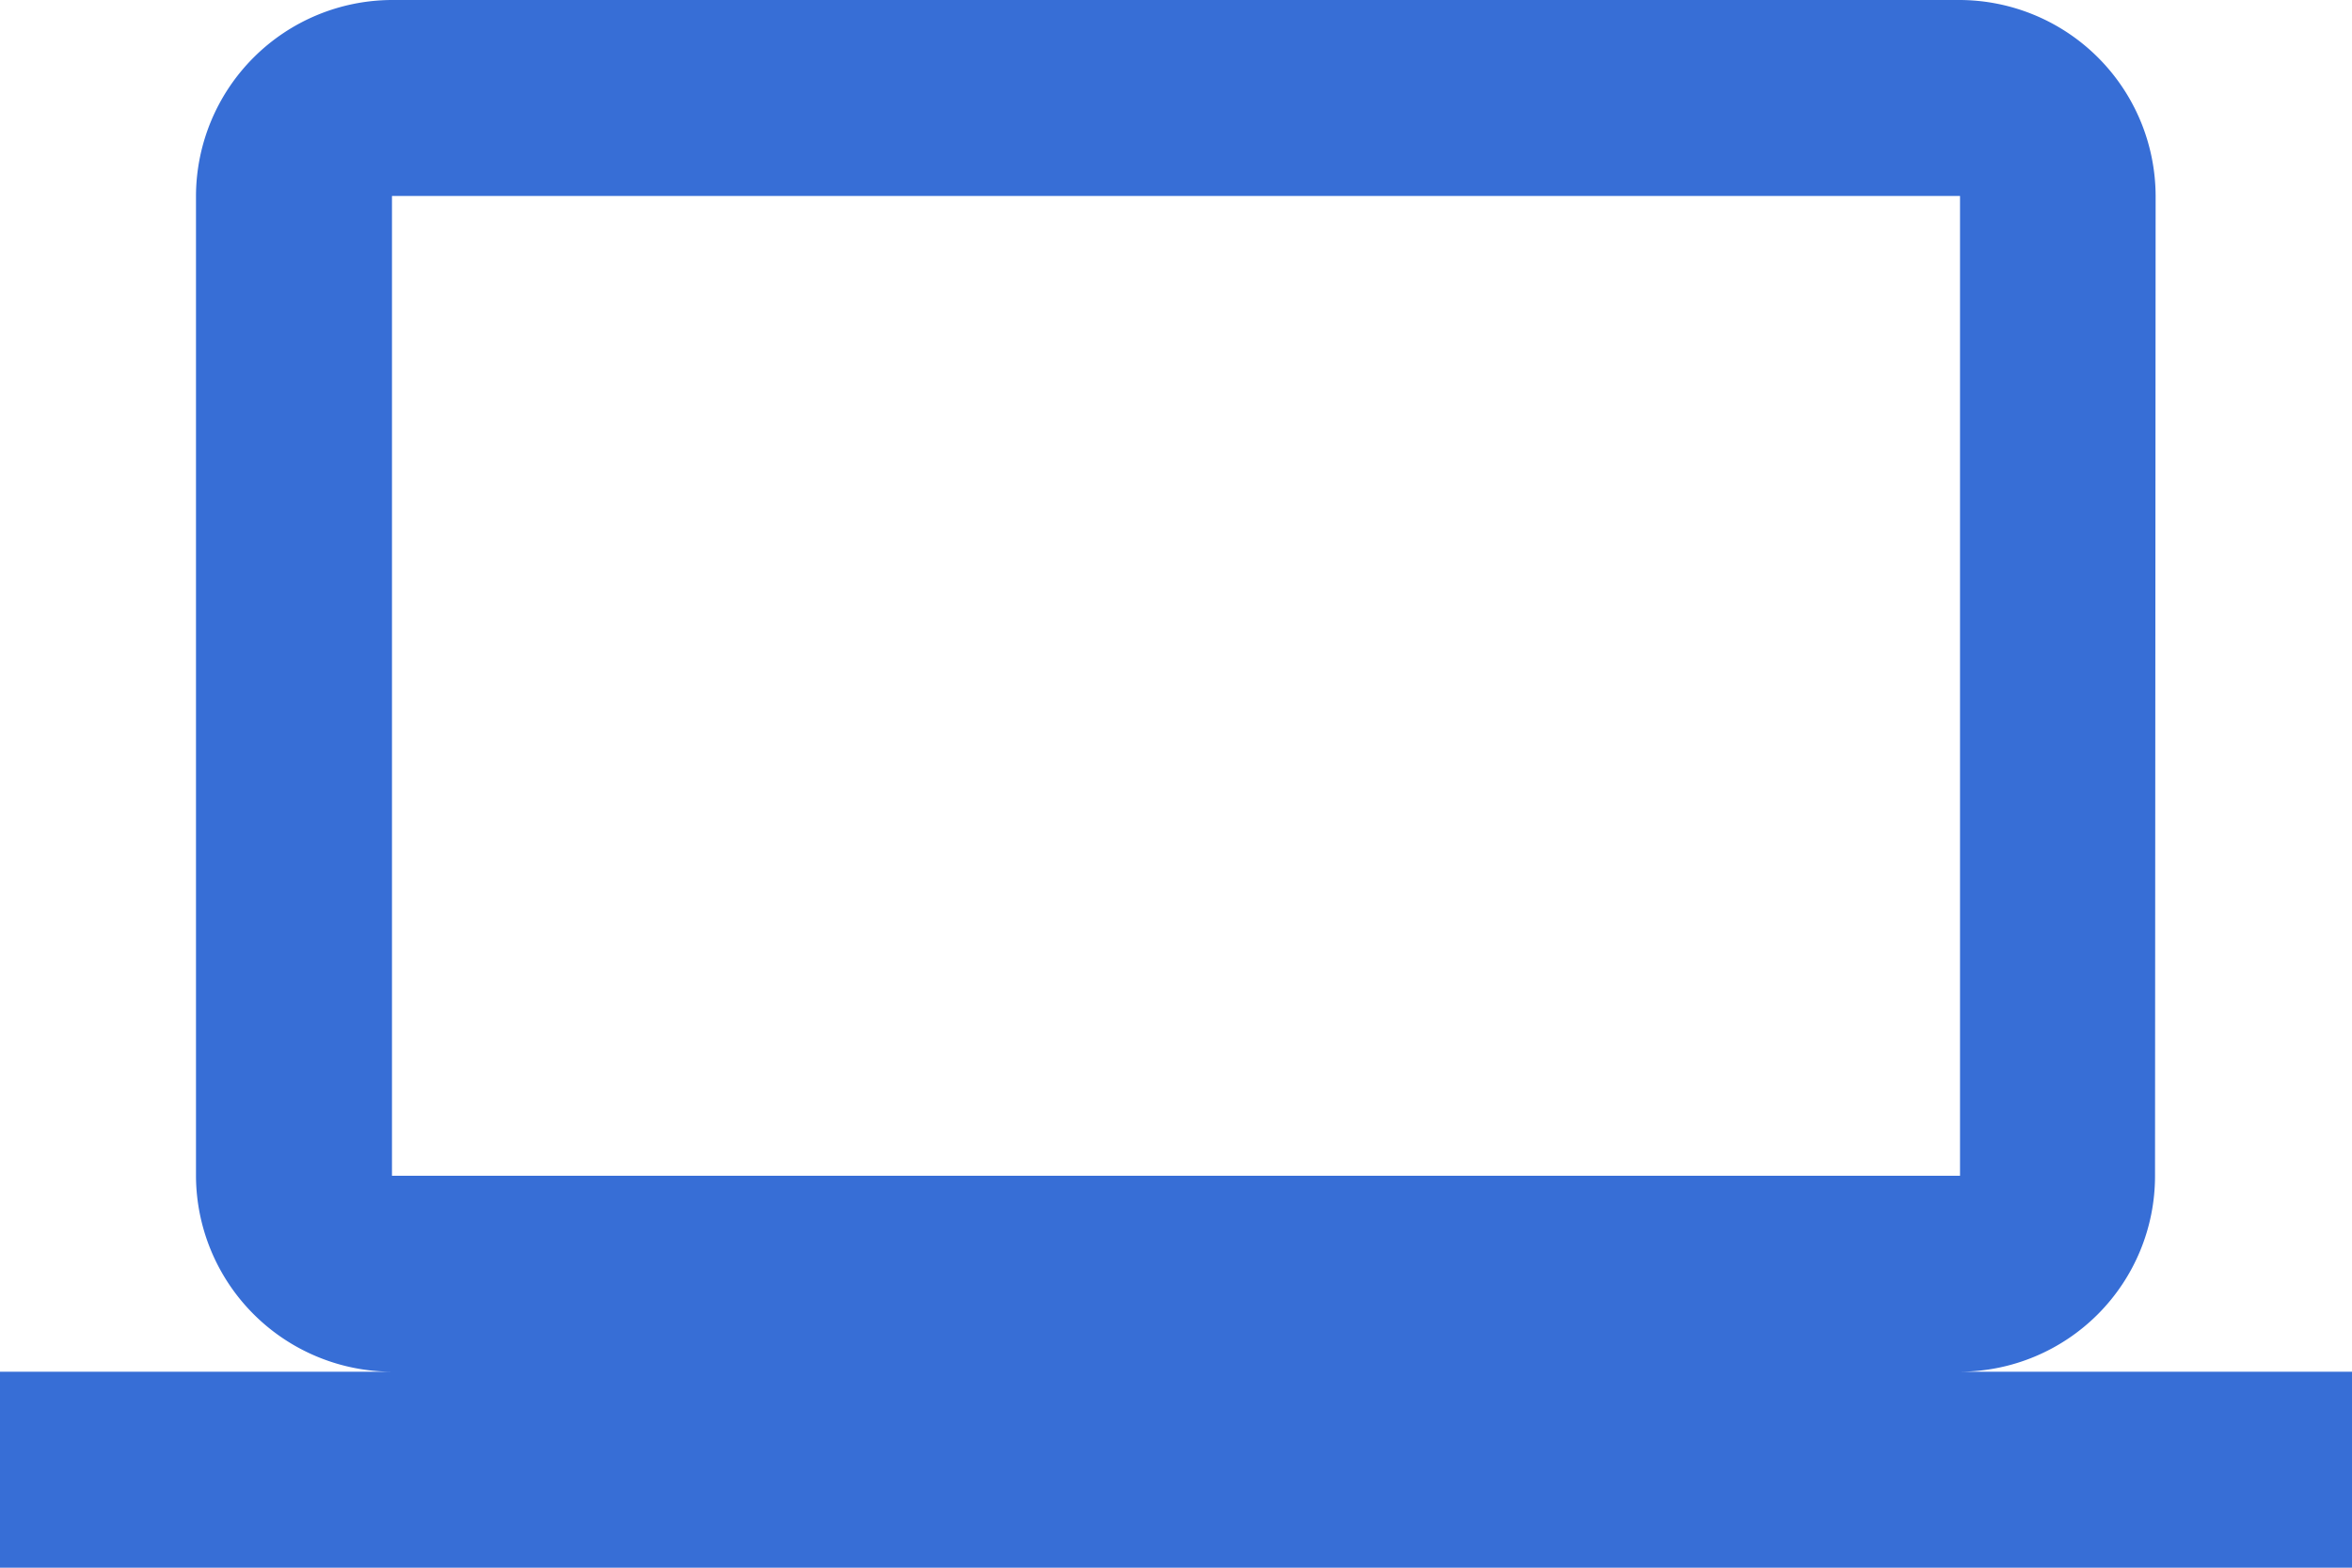 <svg xmlns="http://www.w3.org/2000/svg" width="30.878" height="20.585" viewBox="0 0 30.878 20.585">
  <defs>
    <style>
      .cls-1 {
        fill: #376ed6;
      }
    </style>
  </defs>
  <path id="Icon_material-computer" data-name="Icon material-computer" class="cls-1" d="M25.732,24.012a2.57,2.57,0,0,0,2.56-2.573L28.3,8.573A2.581,2.581,0,0,0,25.732,6H5.146A2.581,2.581,0,0,0,2.573,8.573V21.439a2.581,2.581,0,0,0,2.573,2.573H0v2.573H30.878V24.012ZM5.146,8.573H25.732V21.439H5.146Z" transform="translate(0 -6)"/>
</svg>
